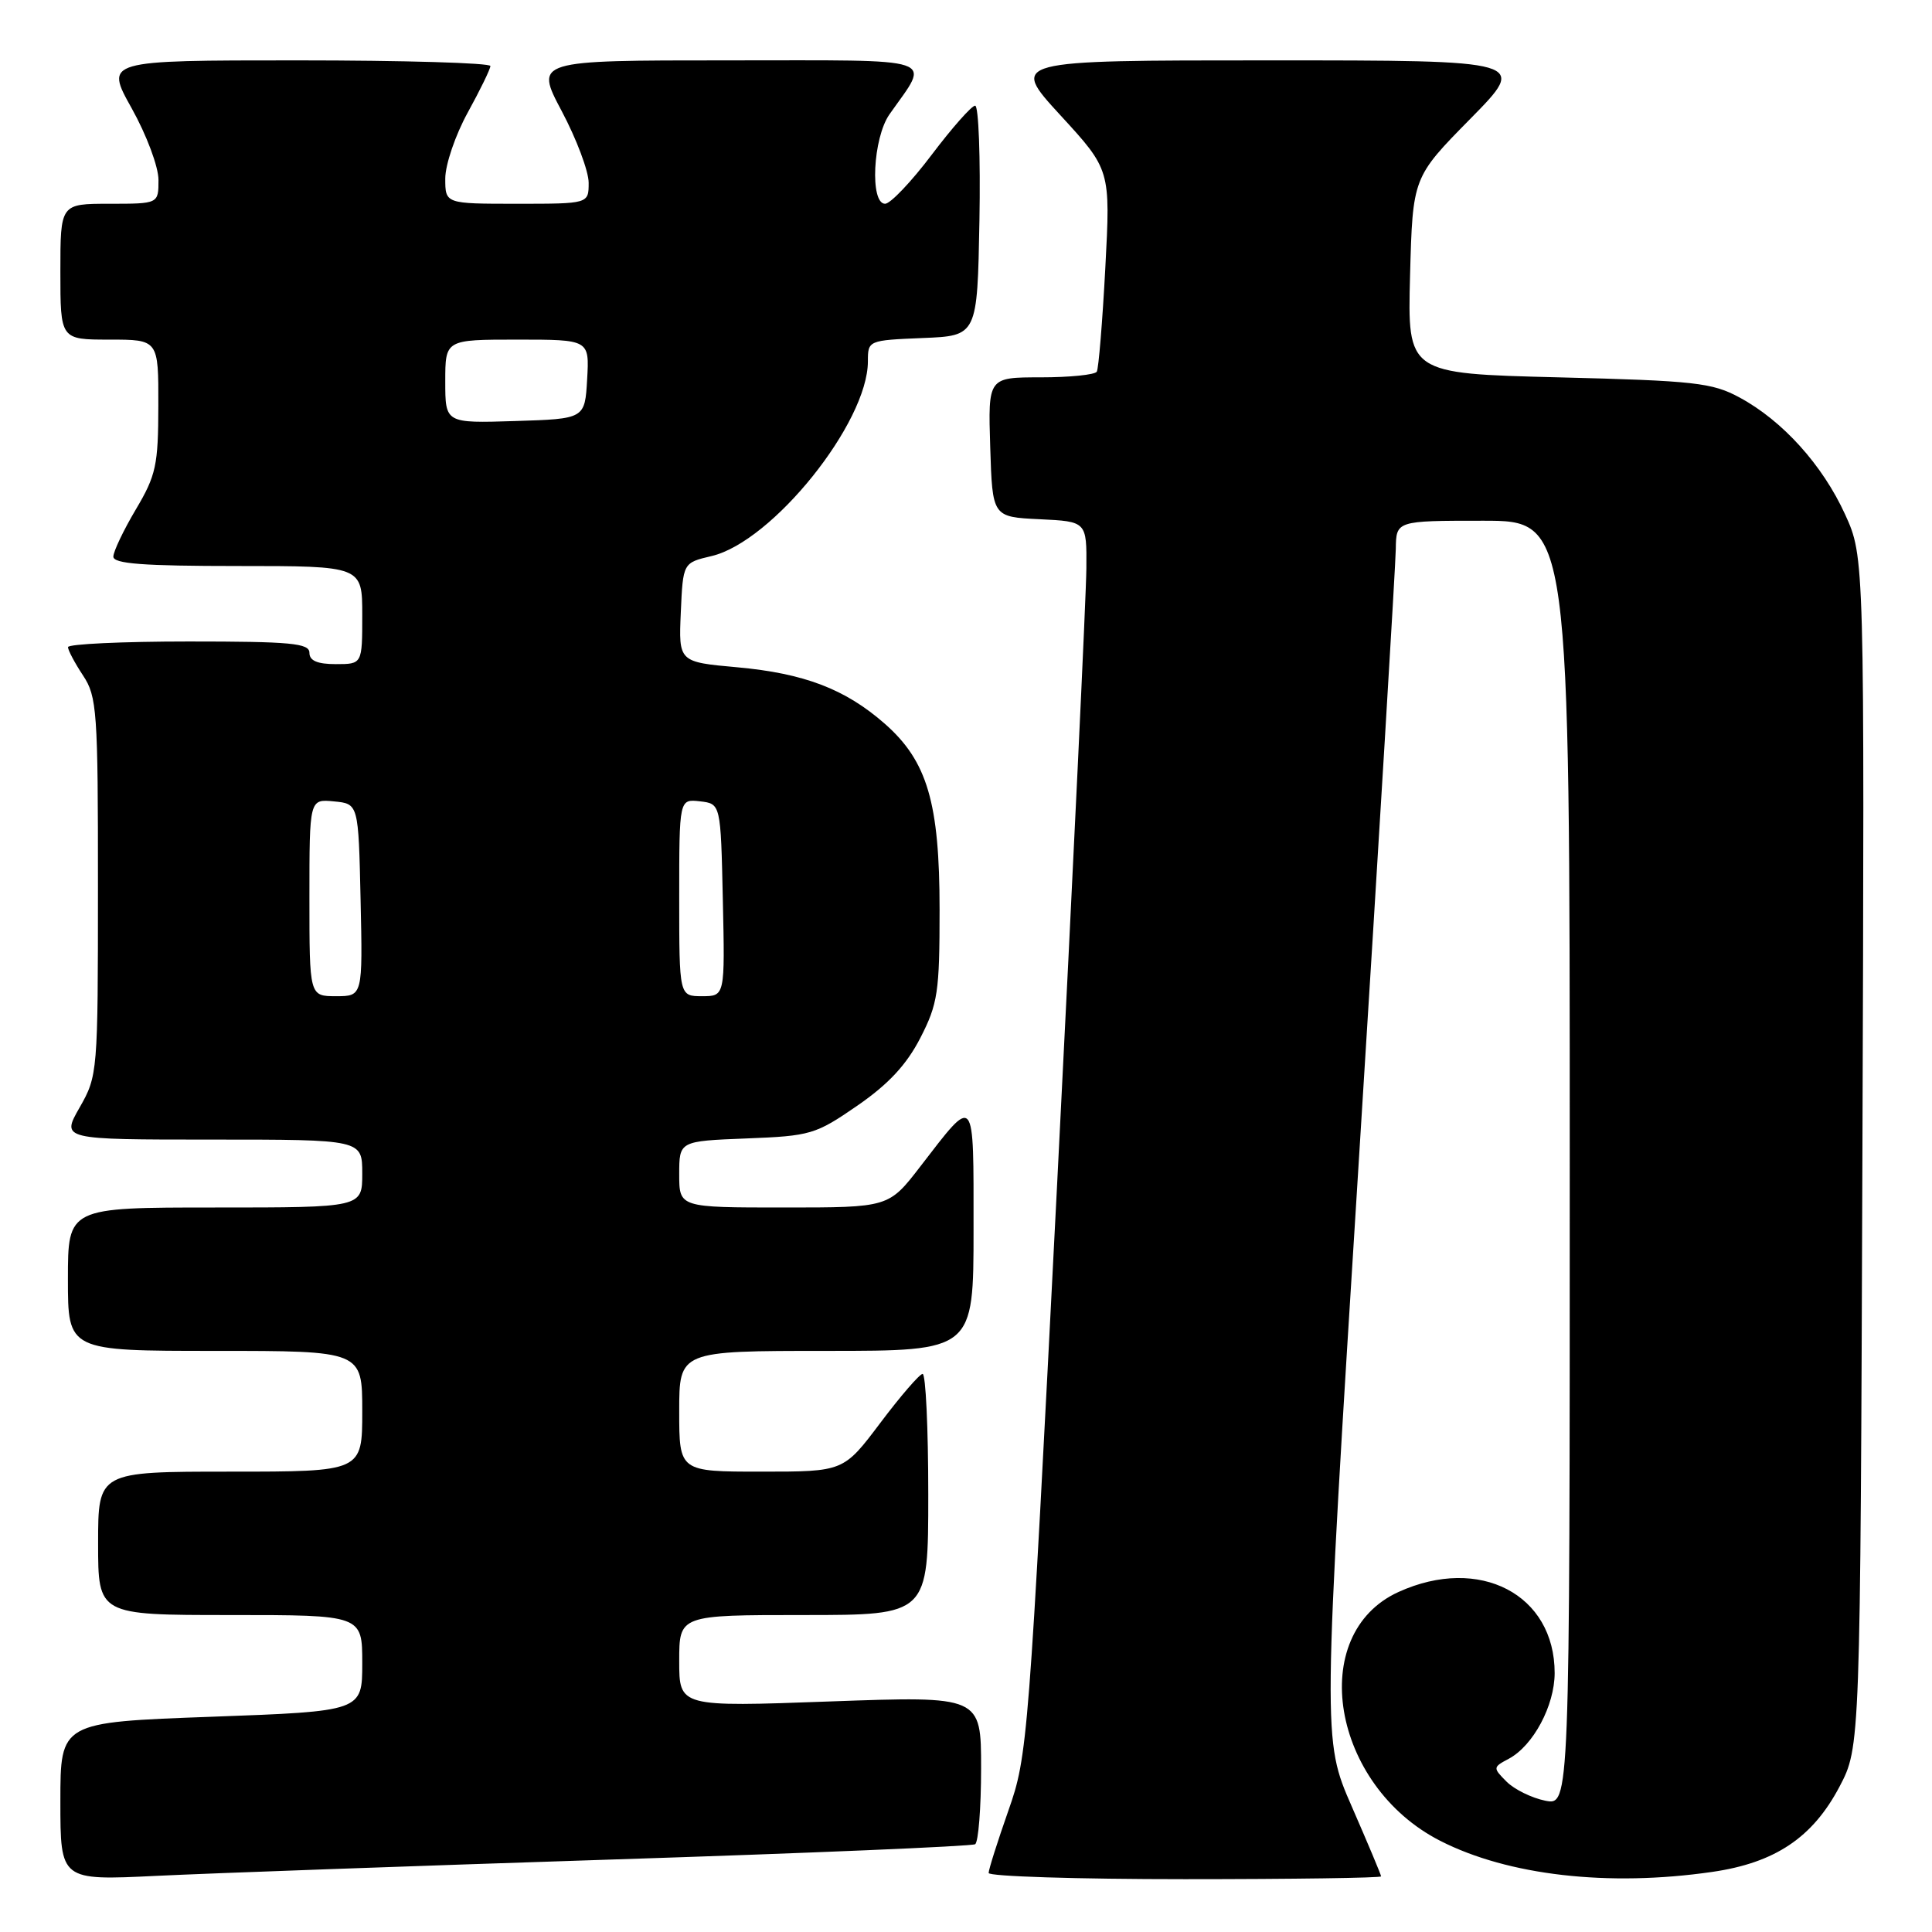 <?xml version="1.0" encoding="UTF-8" standalone="no"?>
<!DOCTYPE svg PUBLIC "-//W3C//DTD SVG 1.1//EN" "http://www.w3.org/Graphics/SVG/1.1/DTD/svg11.dtd" >
<svg xmlns="http://www.w3.org/2000/svg" xmlns:xlink="http://www.w3.org/1999/xlink" version="1.1" viewBox="0 0 256 256">
 <g >
 <path fill="currentColor"
d=" M 80.96 246.40 C 107.06 245.56 128.77 244.64 129.21 244.37 C 129.64 244.10 130.00 239.57 130.00 234.30 C 130.00 224.73 130.00 224.73 110.00 225.45 C 90.00 226.18 90.00 226.18 90.00 220.09 C 90.00 214.00 90.00 214.00 106.50 214.00 C 123.00 214.00 123.00 214.00 123.00 198.00 C 123.00 189.20 122.66 182.02 122.25 182.05 C 121.84 182.07 119.31 185.00 116.64 188.55 C 111.78 195.00 111.78 195.00 100.89 195.00 C 90.00 195.00 90.00 195.00 90.00 187.00 C 90.00 179.00 90.00 179.00 109.50 179.00 C 129.00 179.00 129.00 179.00 129.00 162.88 C 129.00 144.72 129.28 145.06 121.95 154.56 C 117.76 160.00 117.76 160.00 103.88 160.00 C 90.00 160.00 90.00 160.00 90.00 155.60 C 90.00 151.20 90.00 151.20 98.91 150.85 C 107.42 150.52 108.07 150.32 113.61 146.50 C 117.74 143.65 120.13 141.07 121.95 137.53 C 124.27 133.01 124.50 131.45 124.50 120.53 C 124.50 106.36 122.87 100.85 117.24 95.90 C 112.00 91.30 106.57 89.23 97.71 88.42 C 89.92 87.72 89.92 87.72 90.21 81.14 C 90.50 74.57 90.50 74.57 94.29 73.68 C 102.35 71.78 115.00 56.02 115.00 47.88 C 115.00 45.11 115.05 45.09 122.25 44.79 C 129.50 44.50 129.50 44.50 129.78 29.25 C 129.93 20.86 129.67 14.00 129.21 14.00 C 128.75 14.00 126.16 16.93 123.46 20.50 C 120.76 24.08 117.98 27.00 117.28 27.00 C 115.24 27.00 115.66 18.29 117.86 15.15 C 123.29 7.40 125.08 8.00 96.47 8.00 C 70.87 8.00 70.87 8.00 74.43 14.72 C 76.39 18.41 78.00 22.69 78.00 24.22 C 78.00 27.00 78.00 27.00 68.50 27.00 C 59.00 27.00 59.00 27.00 59.00 23.66 C 59.00 21.82 60.34 17.89 61.98 14.91 C 63.62 11.93 64.97 9.16 64.98 8.75 C 64.99 8.34 53.50 8.00 39.45 8.00 C 13.90 8.00 13.90 8.00 17.45 14.35 C 19.42 17.88 21.00 22.09 21.00 23.85 C 21.00 27.00 21.00 27.00 14.50 27.00 C 8.00 27.00 8.00 27.00 8.00 36.00 C 8.00 45.00 8.00 45.00 14.50 45.00 C 21.00 45.00 21.00 45.00 20.98 53.75 C 20.97 61.64 20.68 62.99 18.00 67.50 C 16.37 70.25 15.03 73.06 15.02 73.75 C 15.00 74.70 18.96 75.00 31.50 75.00 C 48.00 75.00 48.00 75.00 48.00 81.50 C 48.00 88.00 48.00 88.00 44.50 88.00 C 42.06 88.00 41.00 87.55 41.00 86.50 C 41.00 85.23 38.56 85.00 25.00 85.00 C 16.20 85.00 9.00 85.34 9.01 85.75 C 9.01 86.16 9.91 87.85 11.00 89.50 C 12.85 92.29 12.99 94.22 12.98 117.50 C 12.98 142.14 12.94 142.56 10.55 146.75 C 8.12 151.00 8.12 151.00 28.06 151.00 C 48.00 151.00 48.00 151.00 48.00 155.50 C 48.00 160.00 48.00 160.00 28.50 160.00 C 9.00 160.00 9.00 160.00 9.00 169.50 C 9.00 179.00 9.00 179.00 28.50 179.00 C 48.00 179.00 48.00 179.00 48.00 187.00 C 48.00 195.00 48.00 195.00 30.50 195.00 C 13.00 195.00 13.00 195.00 13.00 204.50 C 13.00 214.00 13.00 214.00 30.50 214.00 C 48.00 214.00 48.00 214.00 48.00 220.37 C 48.00 226.75 48.00 226.75 28.00 227.48 C 8.00 228.21 8.00 228.21 8.00 238.69 C 8.00 249.18 8.00 249.18 20.75 248.56 C 27.76 248.22 54.86 247.25 80.96 246.40 Z  M 183.00 248.63 C 183.00 248.42 181.25 244.26 179.12 239.38 C 175.24 230.50 175.24 230.50 180.07 153.50 C 182.73 111.15 184.92 74.81 184.95 72.75 C 185.00 69.00 185.00 69.00 196.50 69.00 C 208.00 69.00 208.00 69.00 208.00 154.12 C 208.00 239.25 208.00 239.25 204.75 238.60 C 202.97 238.24 200.66 237.11 199.63 236.08 C 197.80 234.24 197.80 234.17 199.93 233.04 C 203.16 231.31 205.99 226.01 206.00 221.70 C 206.01 211.26 196.04 206.07 185.32 210.94 C 173.07 216.51 176.43 236.57 190.84 243.92 C 199.83 248.51 213.12 250.03 226.86 248.04 C 235.19 246.84 240.18 243.50 243.74 236.75 C 246.50 231.50 246.50 231.50 246.78 152.65 C 247.06 73.81 247.06 73.81 244.48 68.15 C 241.49 61.61 236.21 55.75 230.50 52.67 C 226.89 50.71 224.56 50.45 206.50 50.00 C 186.50 49.50 186.50 49.50 186.84 36.50 C 187.19 23.50 187.19 23.50 194.82 15.75 C 202.45 8.00 202.45 8.00 168.15 8.00 C 133.84 8.00 133.84 8.00 140.49 15.25 C 147.15 22.50 147.15 22.50 146.46 35.50 C 146.08 42.65 145.57 48.84 145.33 49.25 C 145.08 49.66 141.74 50.00 137.90 50.00 C 130.92 50.00 130.92 50.00 131.21 59.25 C 131.50 68.50 131.50 68.50 137.75 68.80 C 144.00 69.10 144.00 69.10 143.95 75.30 C 143.93 78.71 142.18 115.47 140.07 157.00 C 136.30 231.03 136.18 232.64 133.61 239.93 C 132.18 244.01 131.00 247.72 131.00 248.18 C 131.00 248.63 142.70 249.00 157.00 249.00 C 171.30 249.00 183.00 248.83 183.00 248.63 Z  M 41.00 118.94 C 41.00 105.87 41.00 105.87 44.25 106.19 C 47.50 106.50 47.50 106.50 47.78 119.25 C 48.06 132.00 48.06 132.00 44.53 132.00 C 41.00 132.00 41.00 132.00 41.00 118.94 Z  M 90.00 118.93 C 90.00 105.87 90.00 105.87 92.75 106.18 C 95.50 106.50 95.50 106.50 95.78 119.25 C 96.06 132.00 96.06 132.00 93.03 132.00 C 90.00 132.00 90.00 132.00 90.00 118.93 Z  M 59.00 50.54 C 59.00 45.00 59.00 45.00 68.55 45.00 C 78.10 45.00 78.10 45.00 77.80 50.25 C 77.50 55.50 77.50 55.50 68.25 55.79 C 59.00 56.08 59.00 56.08 59.00 50.54 Z "/>
</g>
</svg>